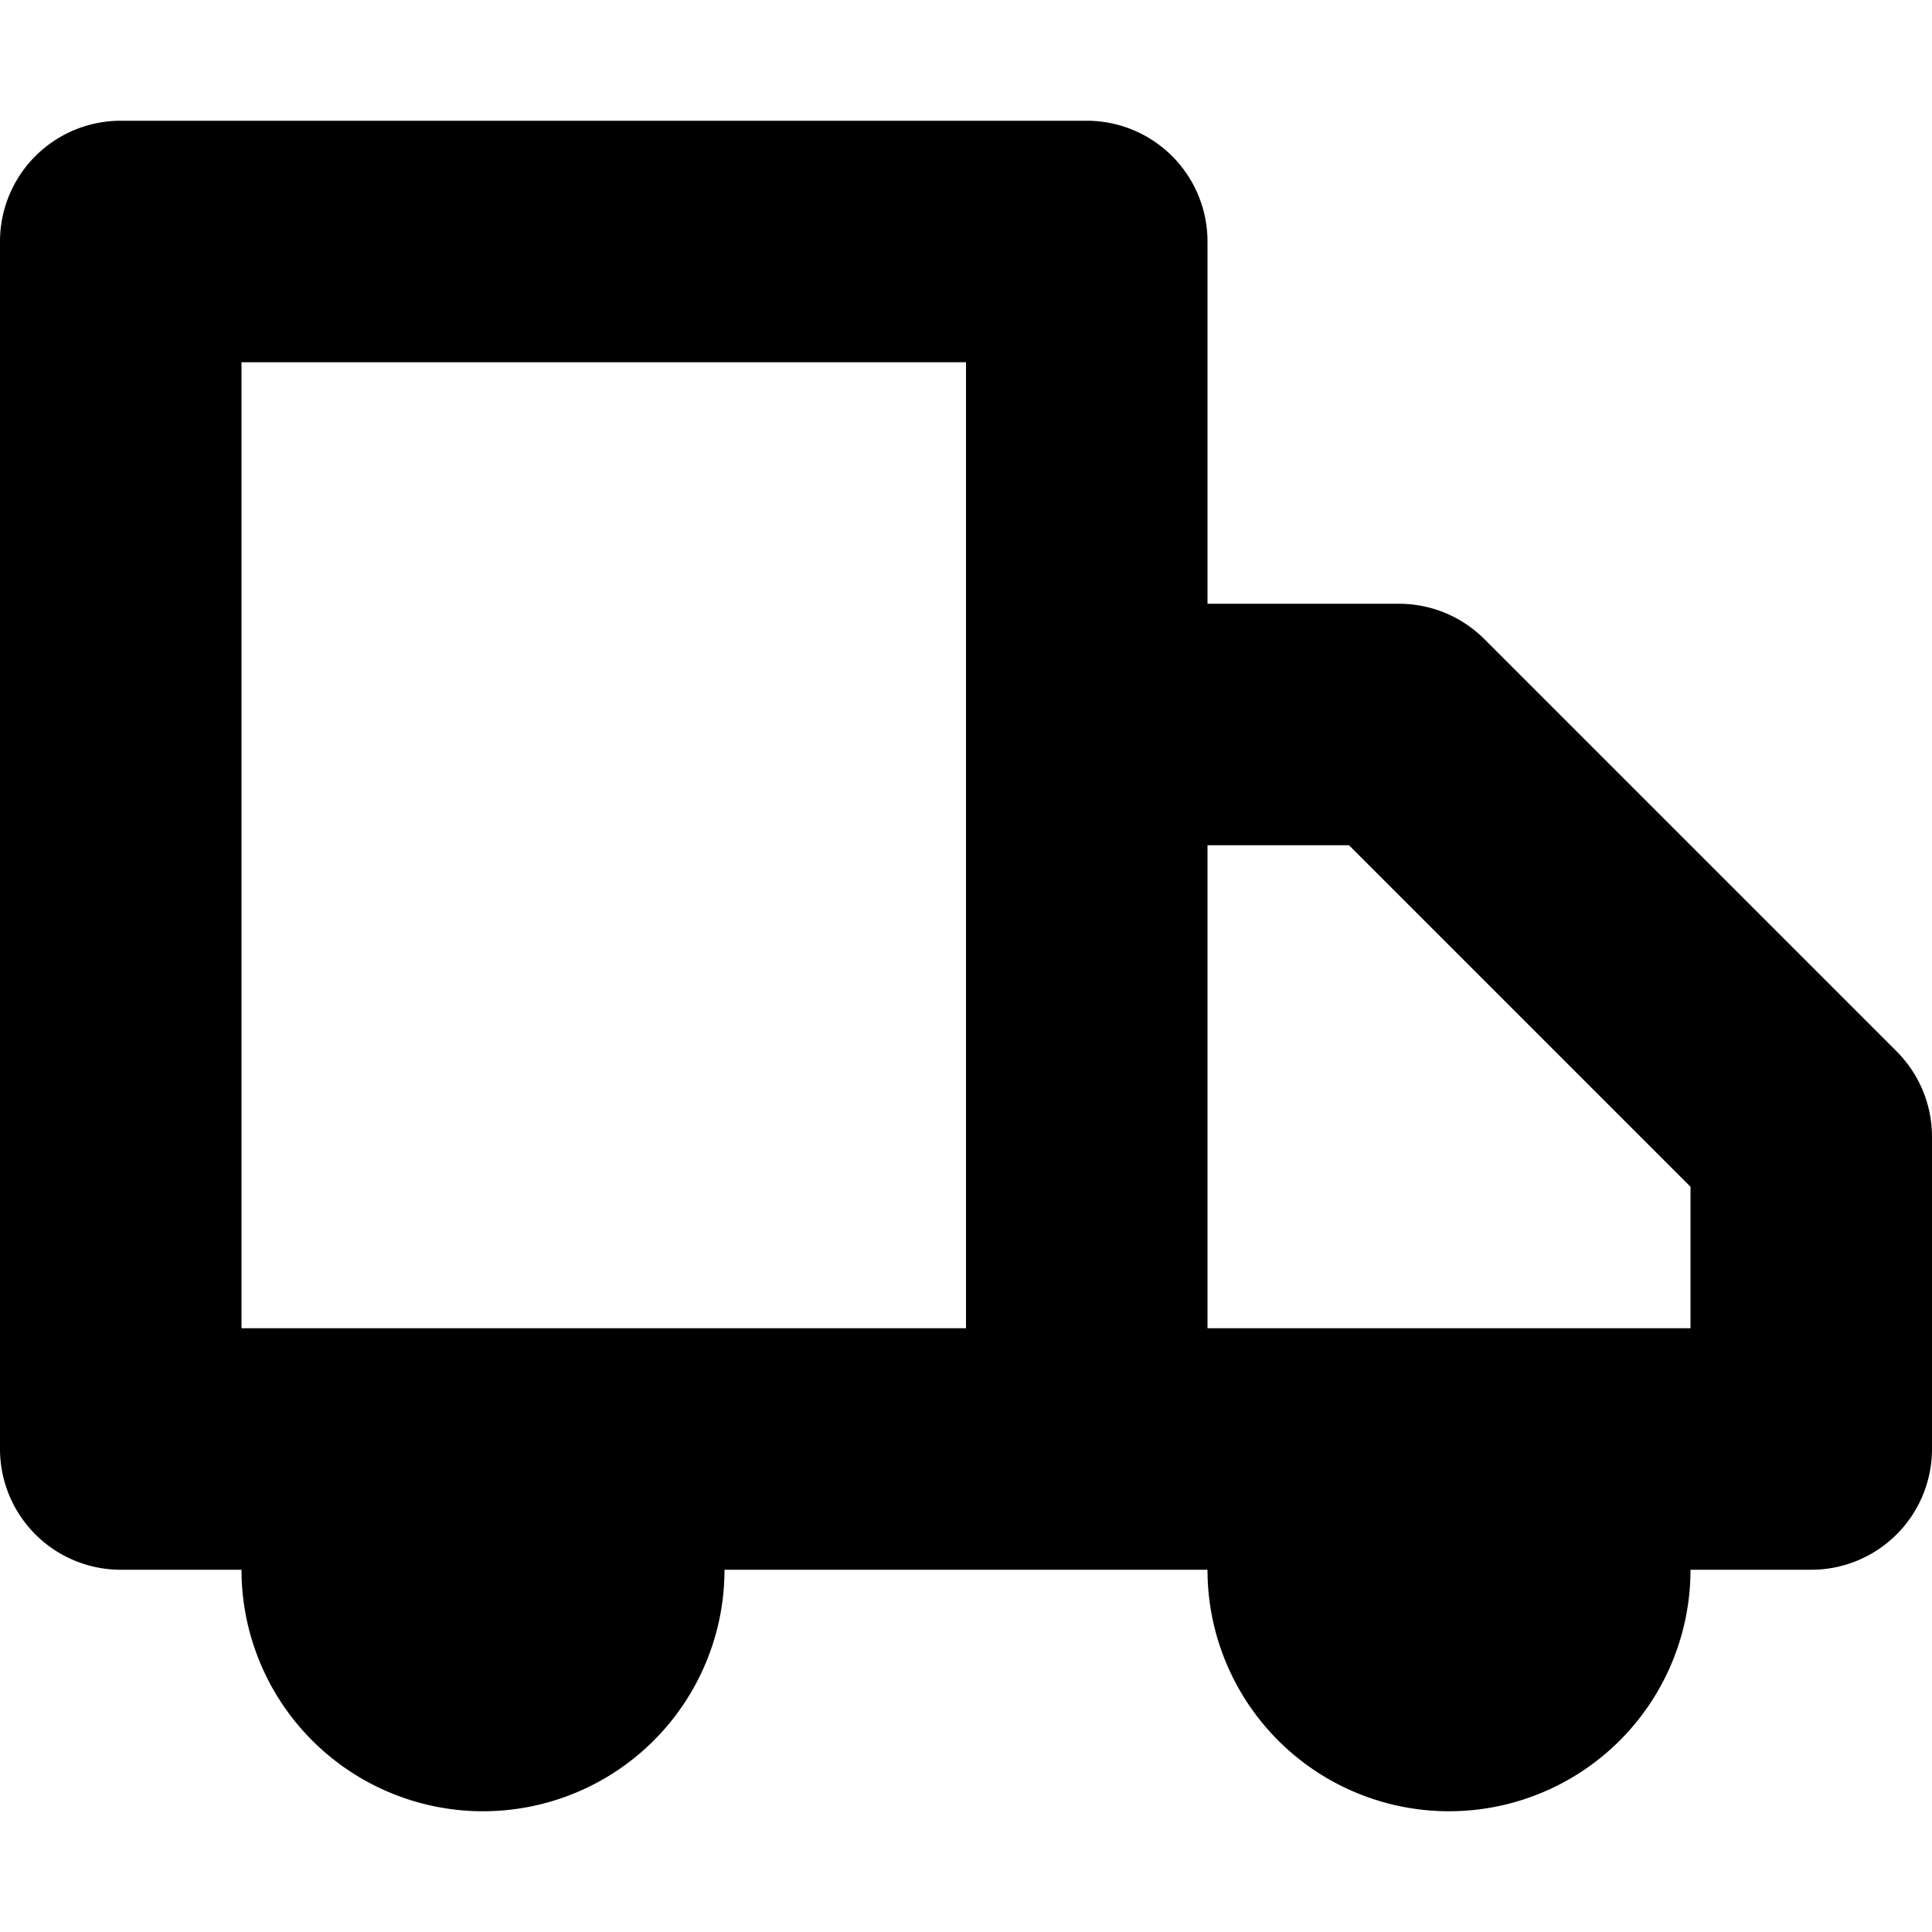 <svg width="16" height="16" viewBox="0 0 16 16" xmlns="http://www.w3.org/2000/svg"><path fill-rule="evenodd" clip-rule="evenodd" d="M6 13a2 2 0 1 1-4 0H1a1 1 0 0 1-1-1V2a1 1 0 0 1 1-1h8a1 1 0 0 1 1 1v3h1.586a1 1 0 0 1 .707.293l3.414 3.414a1 1 0 0 1 .293.707V12a1 1 0 0 1-1 1h-1a2 2 0 1 1-4 0H6Zm-4-2V3h6v8H2Zm8 0h4V9.828L11.172 7H10v4Z"/></svg>